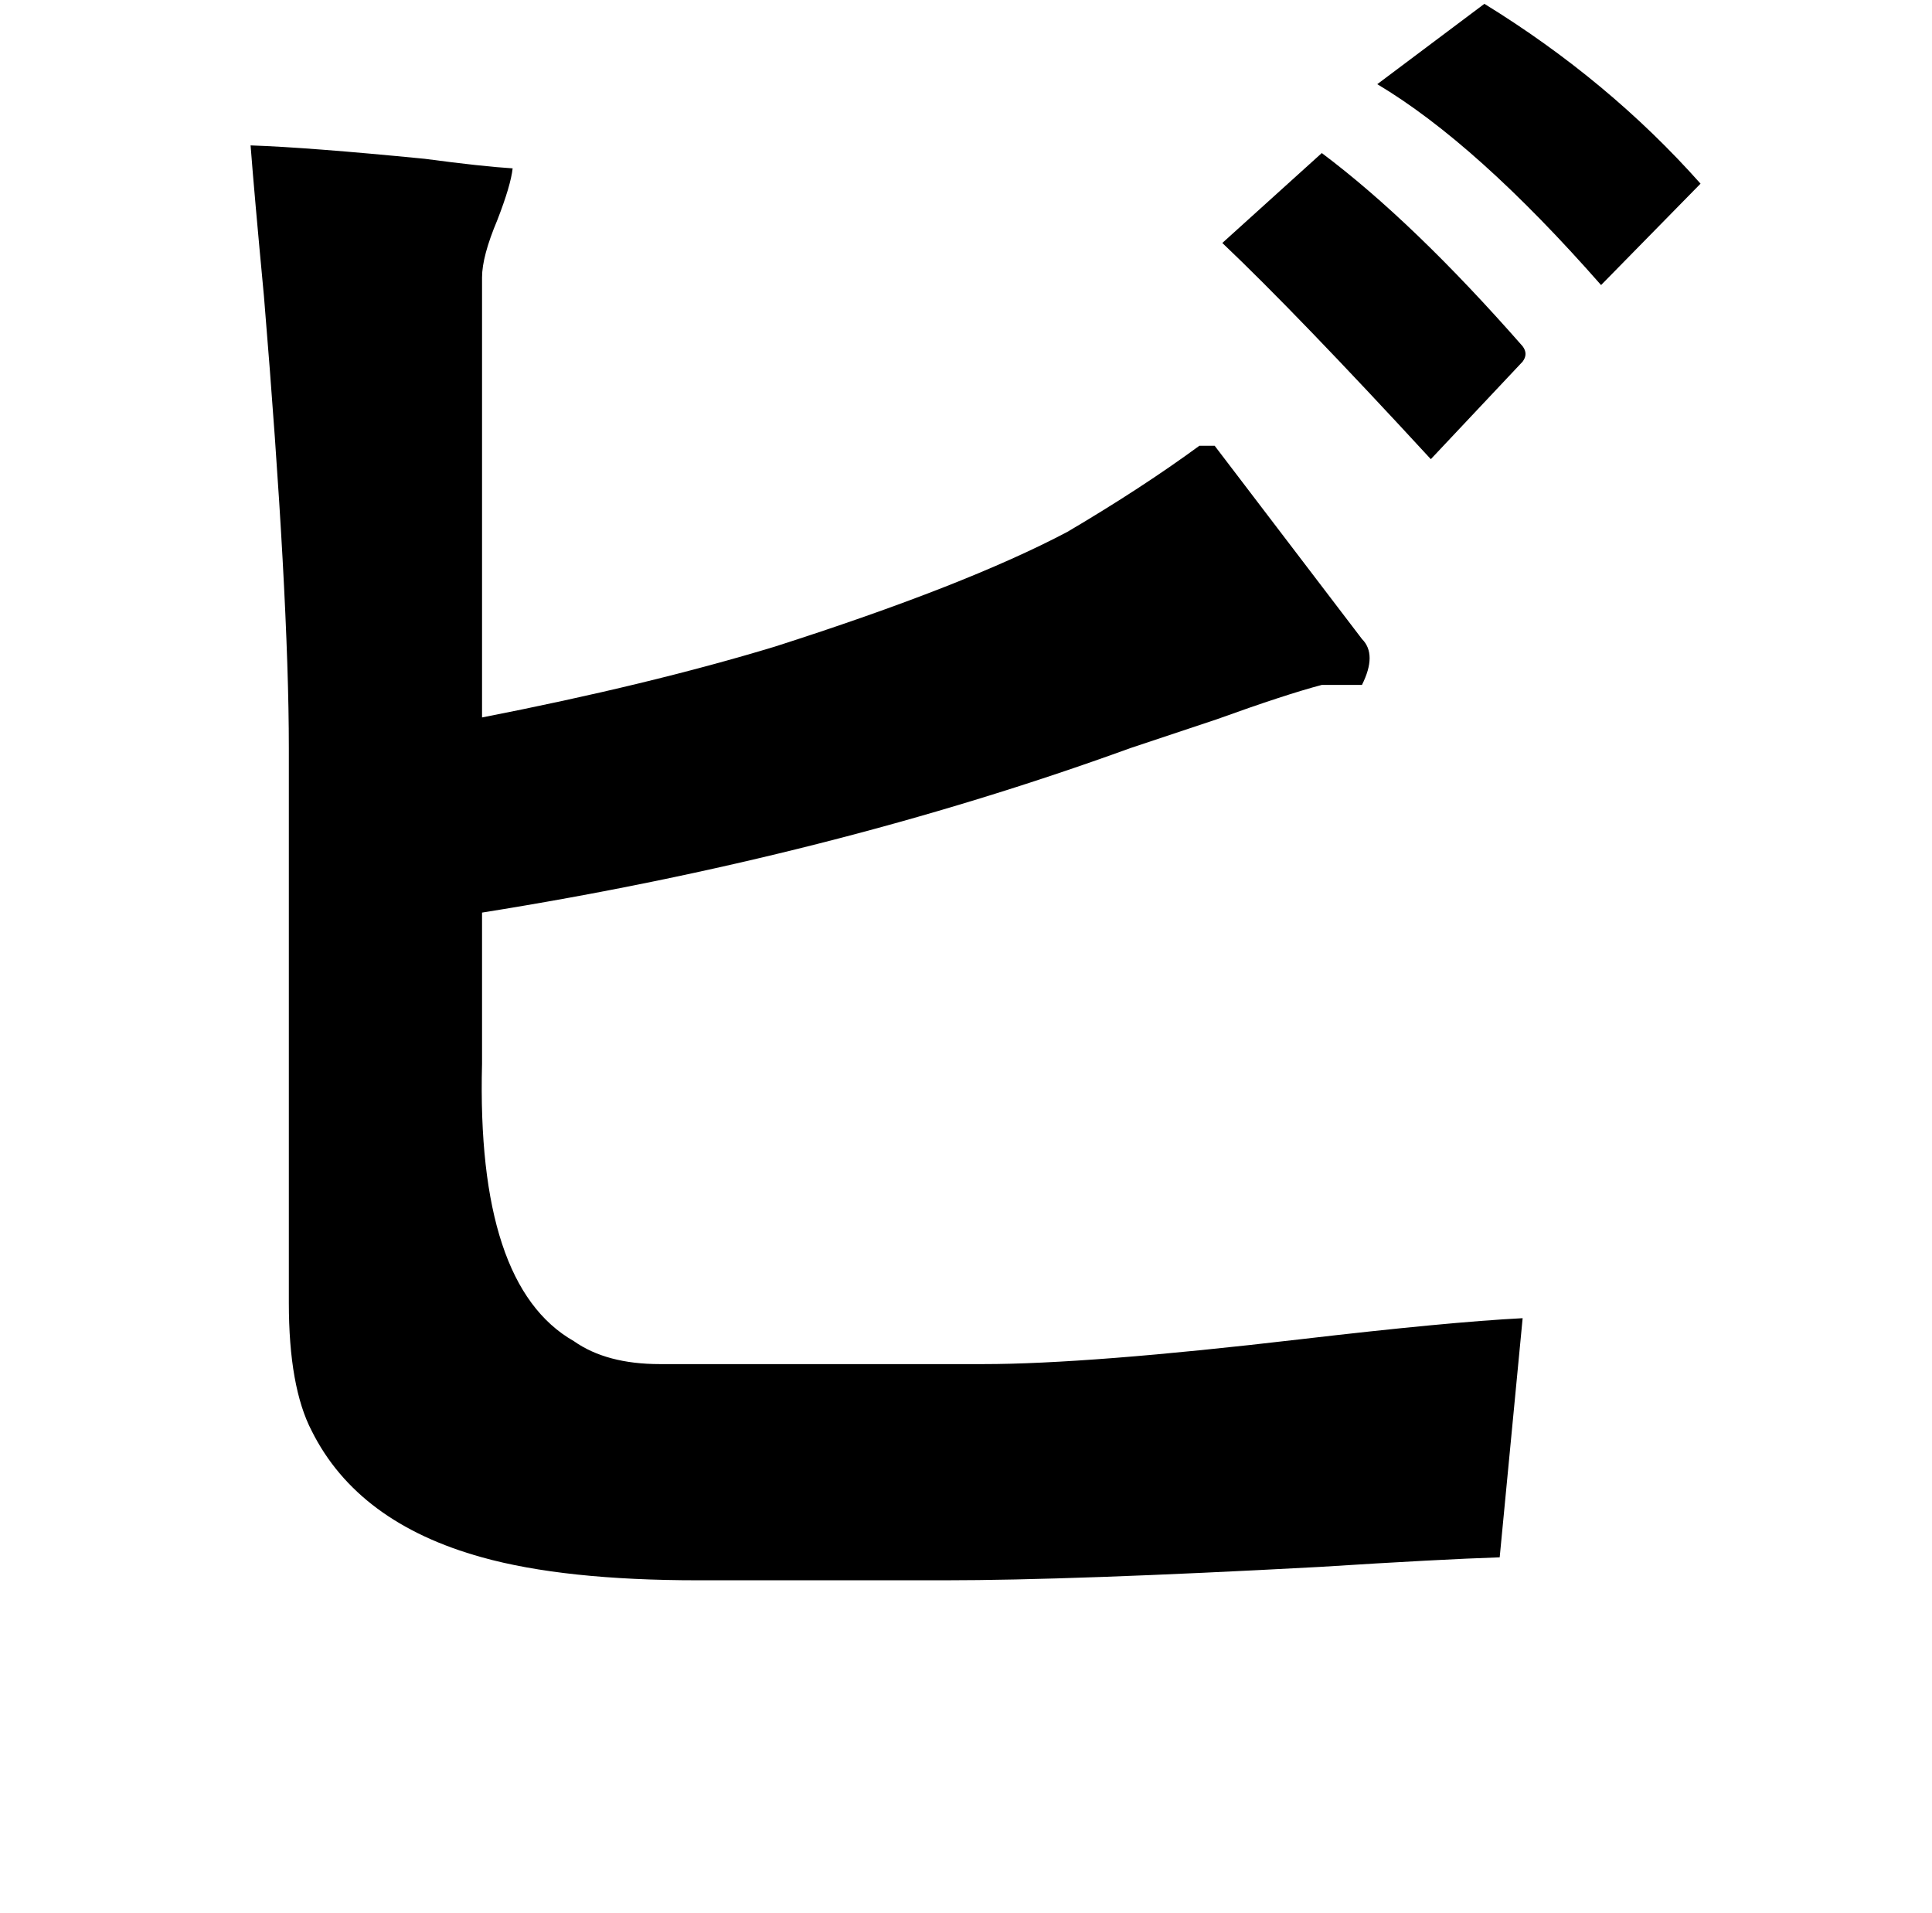 <?xml version="1.0" standalone="no"?>
<!DOCTYPE svg PUBLIC "-//W3C//DTD SVG 1.1//EN" "http://www.w3.org/Graphics/SVG/1.1/DTD/svg11.dtd" >
<svg xmlns="http://www.w3.org/2000/svg" xmlns:xlink="http://www.w3.org/1999/xlink" version="1.1" viewBox="-10 0 1010 1000">
   <path fill="currentColor"
d="M629 127l52 -47q48 36 105 101q3 4 0 8l-48 51q-70 -76 -109 -113zM710 44l56 -42q65 40 113 94l-52 53q-65 -74 -117 -105zM242 145v230q87 -17 153 -37q100 -32 153 -60q39 -23 69 -45h8l77 101q8 8 0 24h-14h-7q-19 5 -55 18l-45 15q-157 57 -339 86v79q-3 116 48 145
q17 12 45 12h169q55 0 166 -13q77 -9 116 -11l-12 125q-31 1 -94 5q-130 7 -196 7h-129q-70 0 -113 -12q-65 -18 -89 -66q-12 -23 -12 -67v-290q0 -79 -13 -236q-5 -53 -7 -79q30 1 91 7q30 4 46 5q-1 9 -8 27q-8 19 -8 30z" />
</svg>
